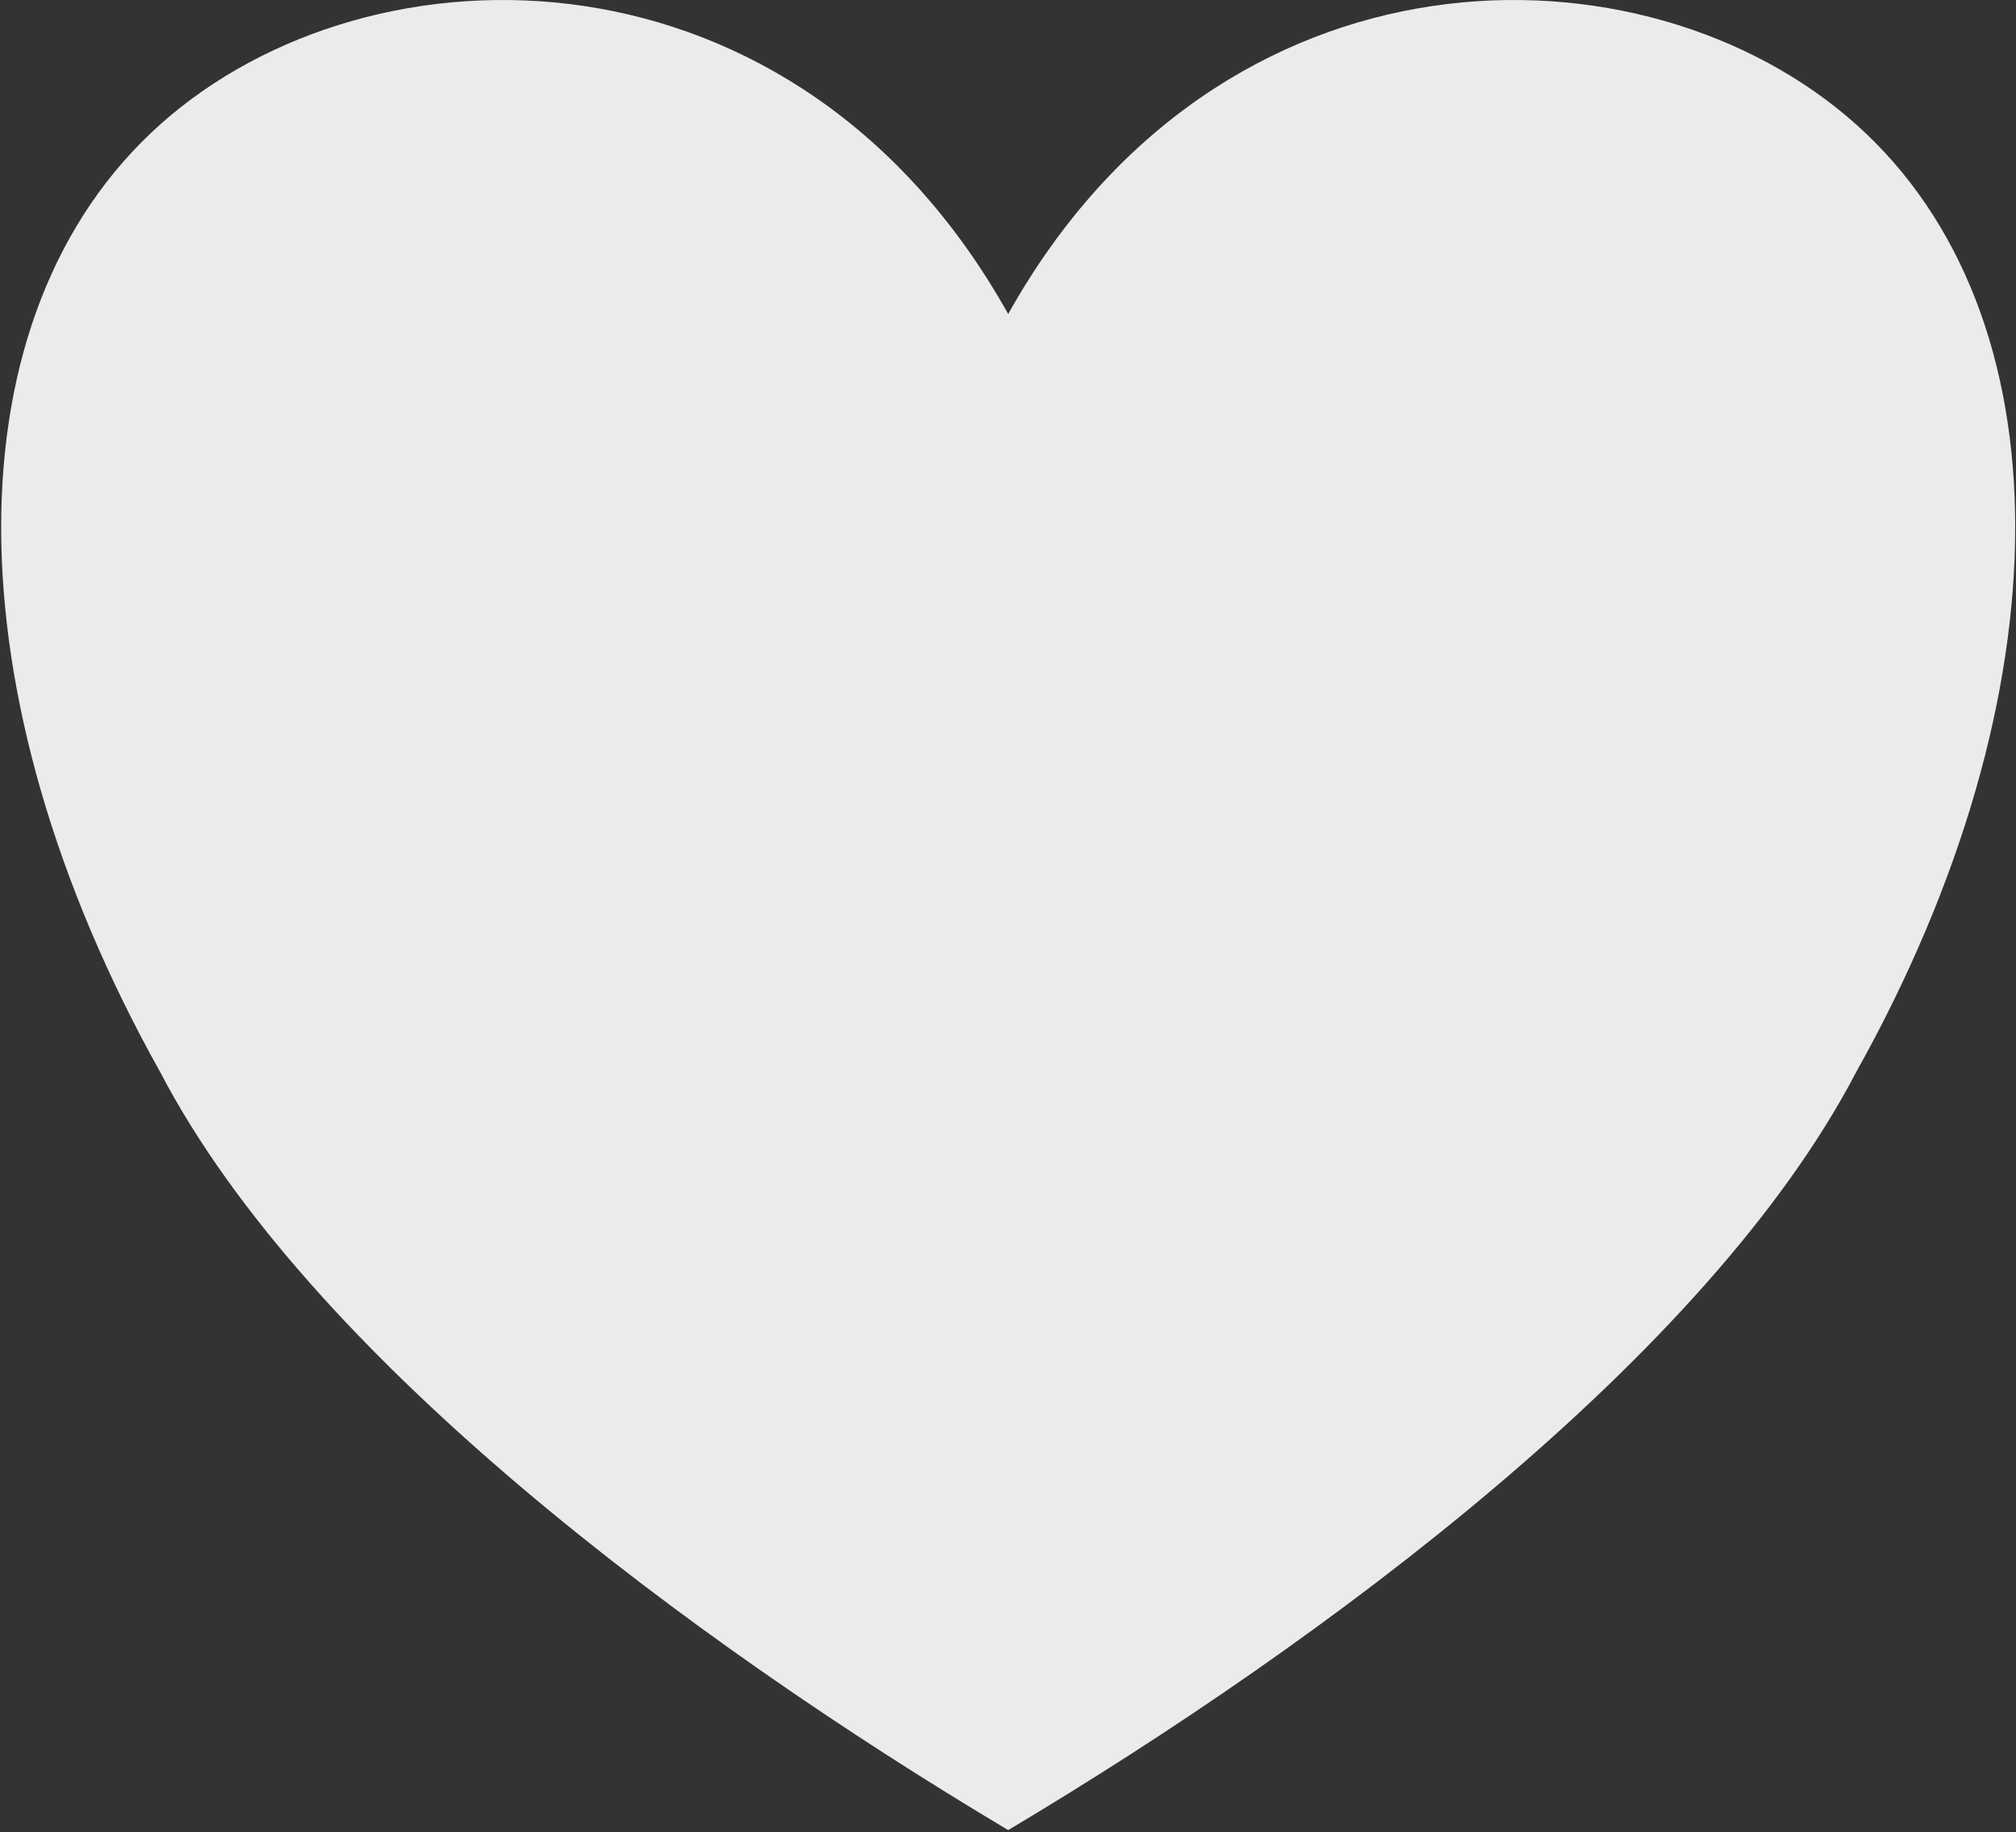 <?xml version="1.0" encoding="UTF-8" standalone="no"?>
<!DOCTYPE svg PUBLIC "-//W3C//DTD SVG 1.1//EN" "http://www.w3.org/Graphics/SVG/1.1/DTD/svg11.dtd">
<svg width="100%" height="100%" viewBox="0 0 384 349" version="1.1" xmlns="http://www.w3.org/2000/svg" xmlns:xlink="http://www.w3.org/1999/xlink" xml:space="preserve" xmlns:serif="http://www.serif.com/" style="fill-rule:evenodd;clip-rule:evenodd;stroke-linejoin:round;stroke-miterlimit:2;">
    <rect x="0" y="0" width="384" height="349" fill="#333333" stroke="none"/>
    <g transform="matrix(1,0,0,1,-603.416,-543.114)">
        <g transform="matrix(0.797,0,0,1,122.717,0)">
            <path d="M844.085,602.927C894.752,530.726 996.086,530.726 1046.75,566.827C1097.42,602.927 1097.42,675.128 1046.75,747.328C1011.29,801.479 920.086,855.629 844.085,891.73C768.084,855.629 676.883,801.479 641.416,747.328C590.749,675.128 590.749,602.927 641.416,566.827C692.083,530.726 793.418,530.726 844.085,602.927Z" style="fill:rgb(235,235,235);"/>
        </g>
    </g>
</svg>
